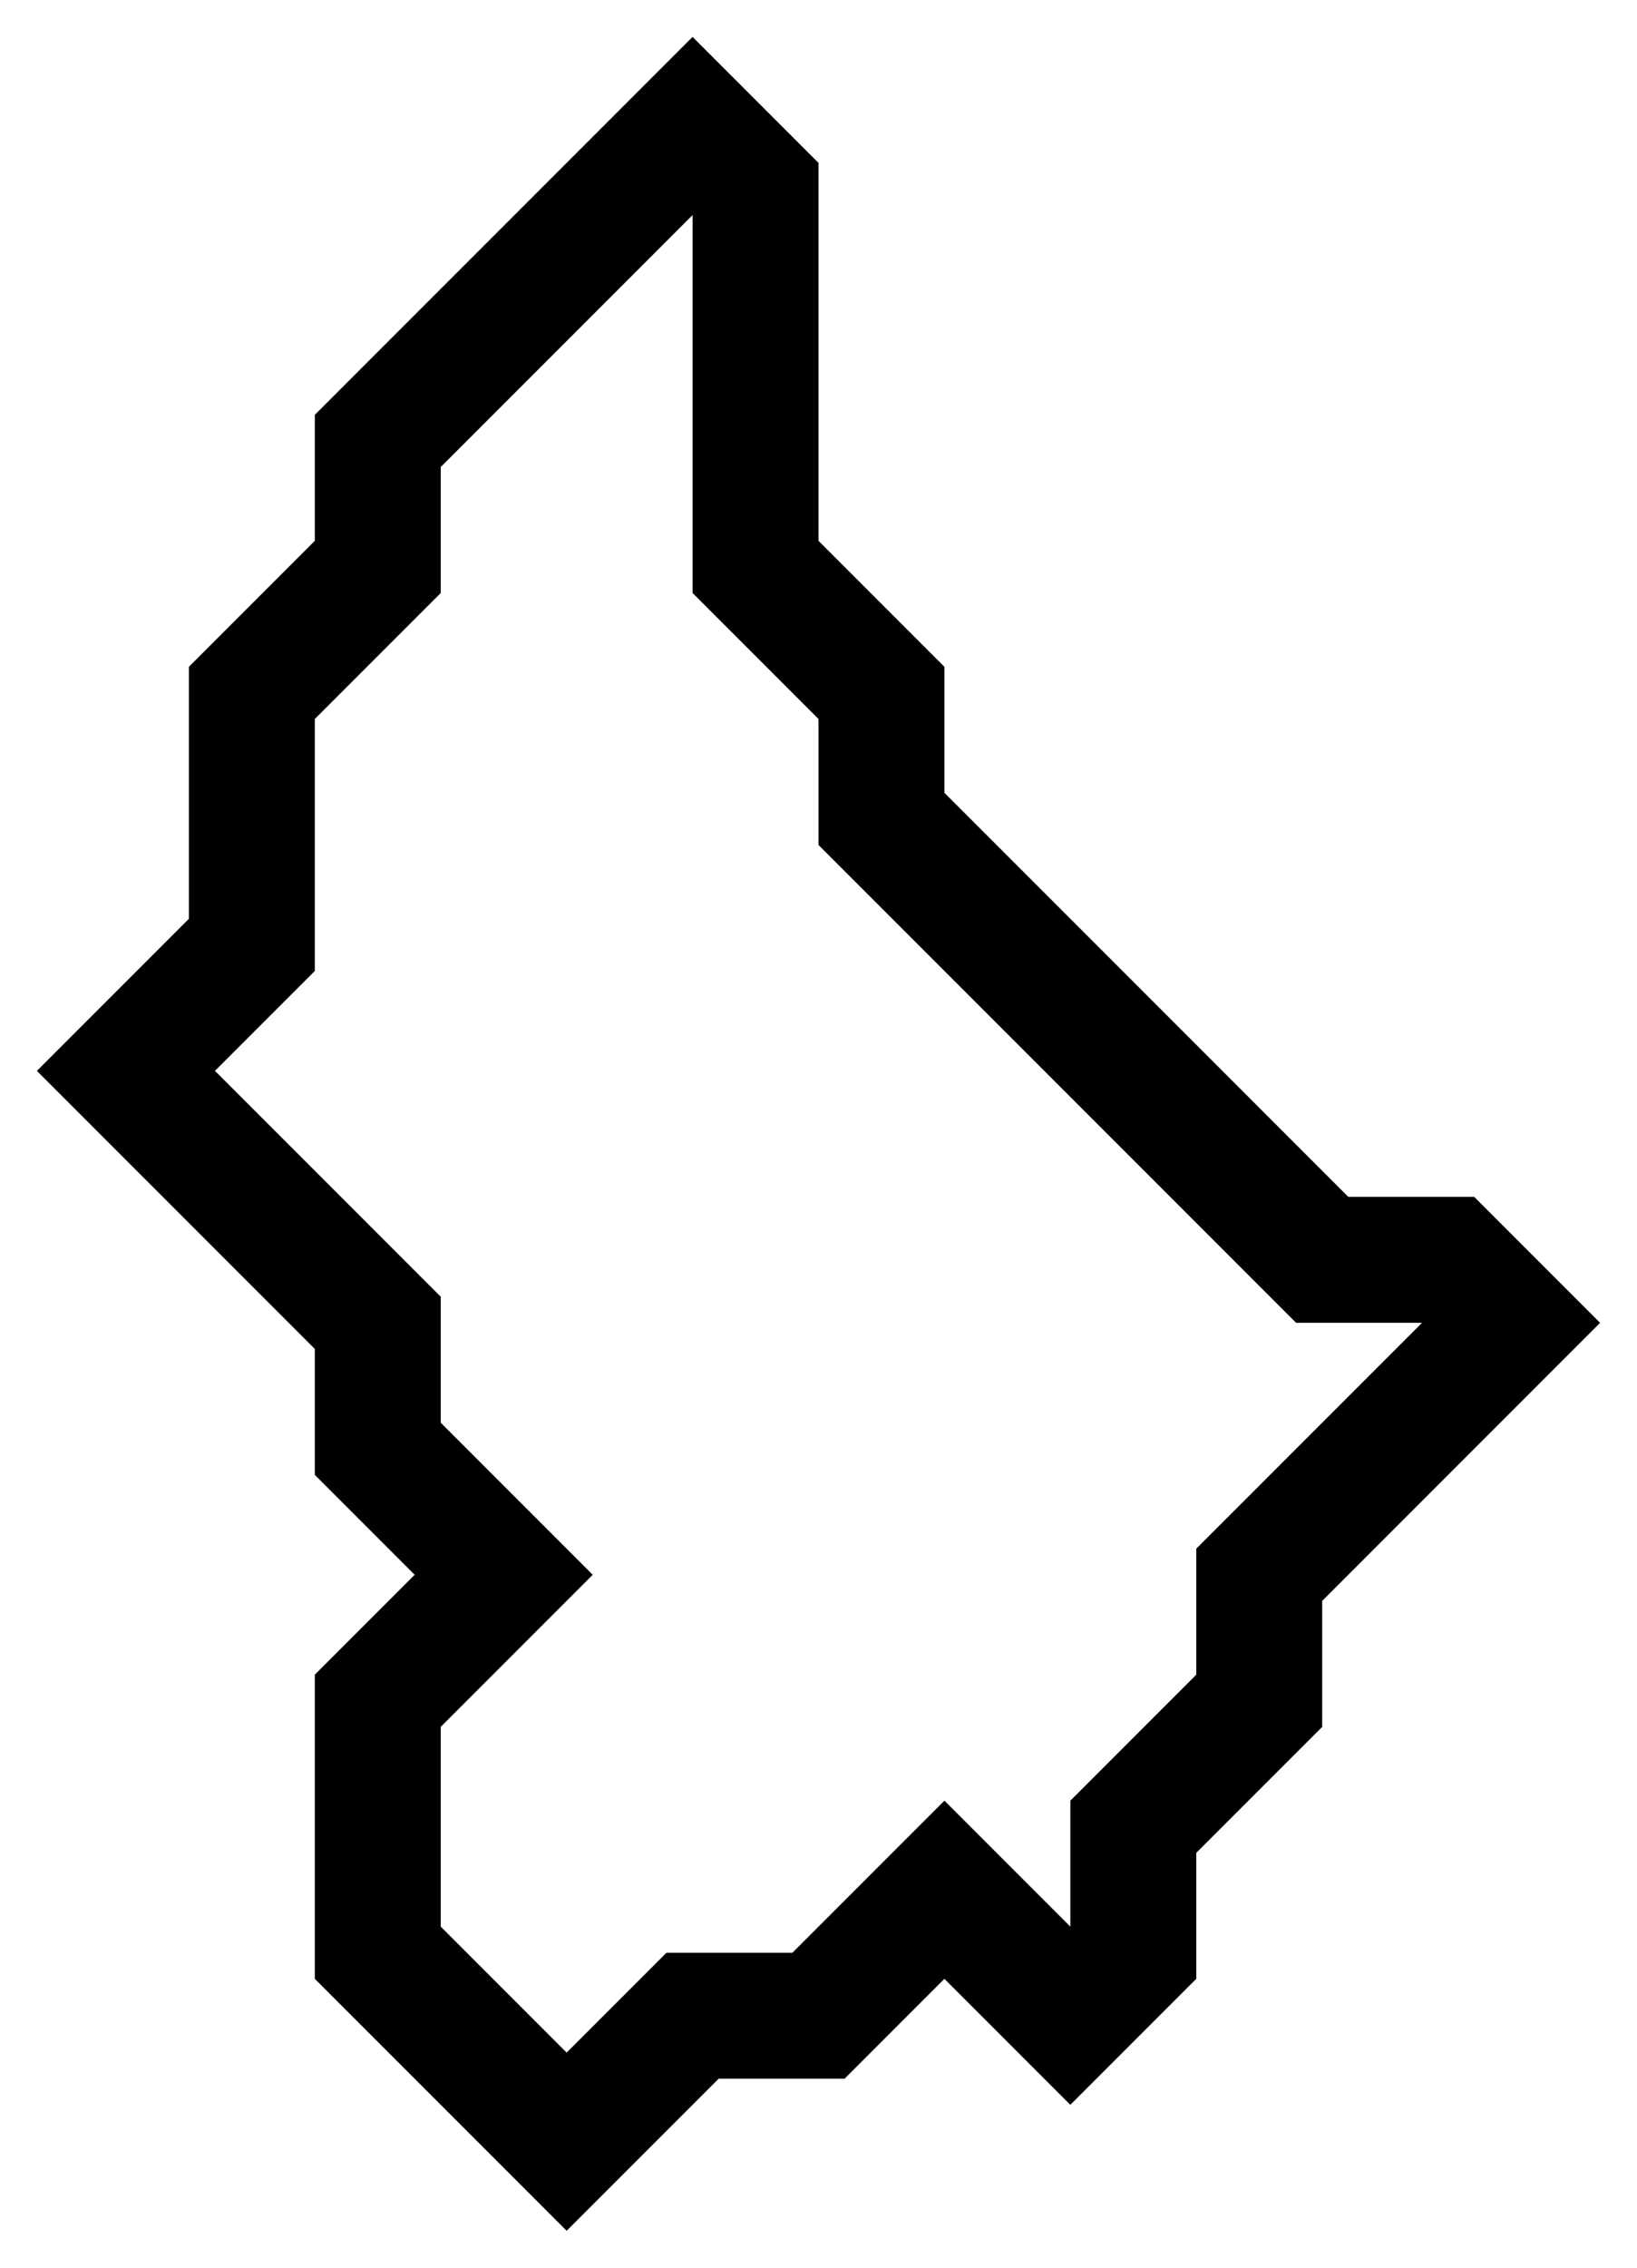 <svg width="13" height="18" viewBox="0 0 13 18" fill="none" xmlns="http://www.w3.org/2000/svg">
<path d="M3 3.5L5.5 1L6 1.5V4.5L7 5.5V6.5L10.5 10H11.5L12 10.5L10 12.5V13.5L9 14.5V15.5L8.5 16L7.5 15L6.5 16H5.5L4.5 17L3 15.5V13.5L4 12.5L3 11.5V10.5L1 8.5L2 7.5V5.5L3 4.5V3.5Z" stroke="black"/>
</svg>
